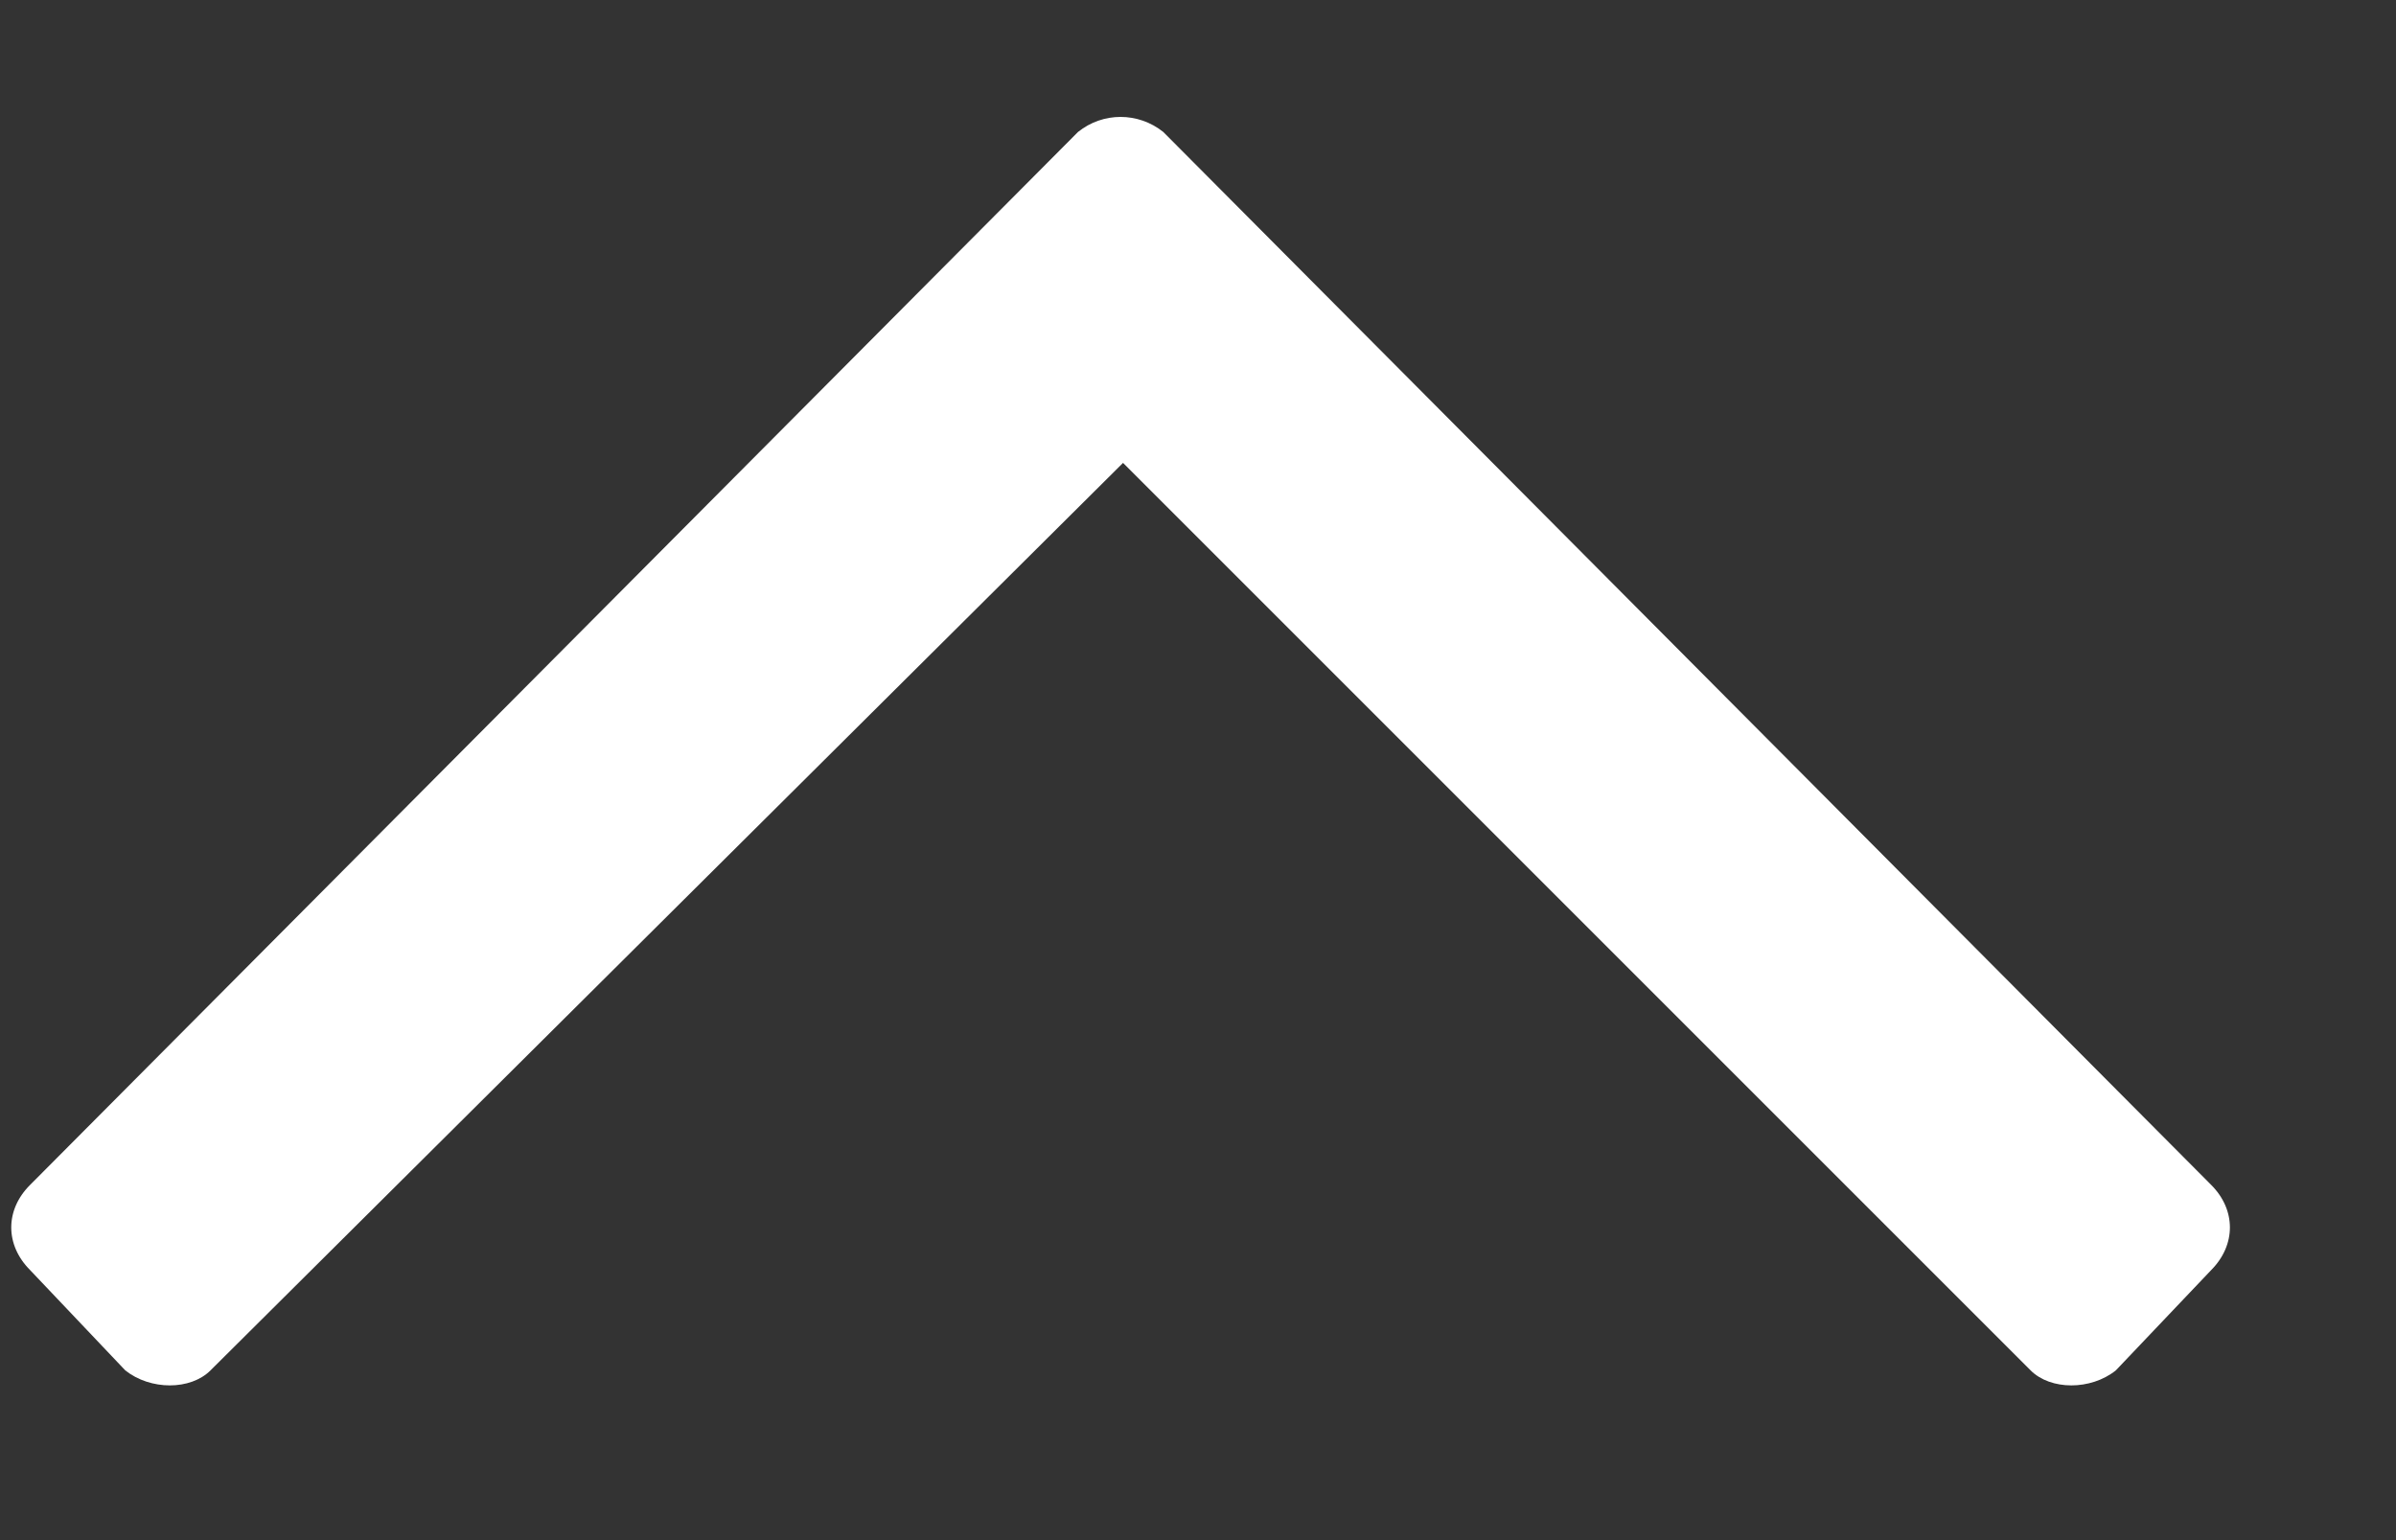 <svg width="14" height="9" viewBox="0 0 14 9" fill="none" xmlns="http://www.w3.org/2000/svg">
<rect x="0" y="0" width="14" height="9" fill="#333333" stroke="none"/>
<path d="M0.176 7.422L0.732 8.008C0.879 8.125 1.113 8.125 1.23 8.008L6.562 2.705L11.865 8.008C11.982 8.125 12.217 8.125 12.363 8.008L12.92 7.422C13.066 7.275 13.066 7.07 12.92 6.924L6.797 0.771C6.65 0.654 6.445 0.654 6.299 0.771L0.176 6.924C0.029 7.07 0.029 7.275 0.176 7.422Z" fill="white"/>
</svg>
